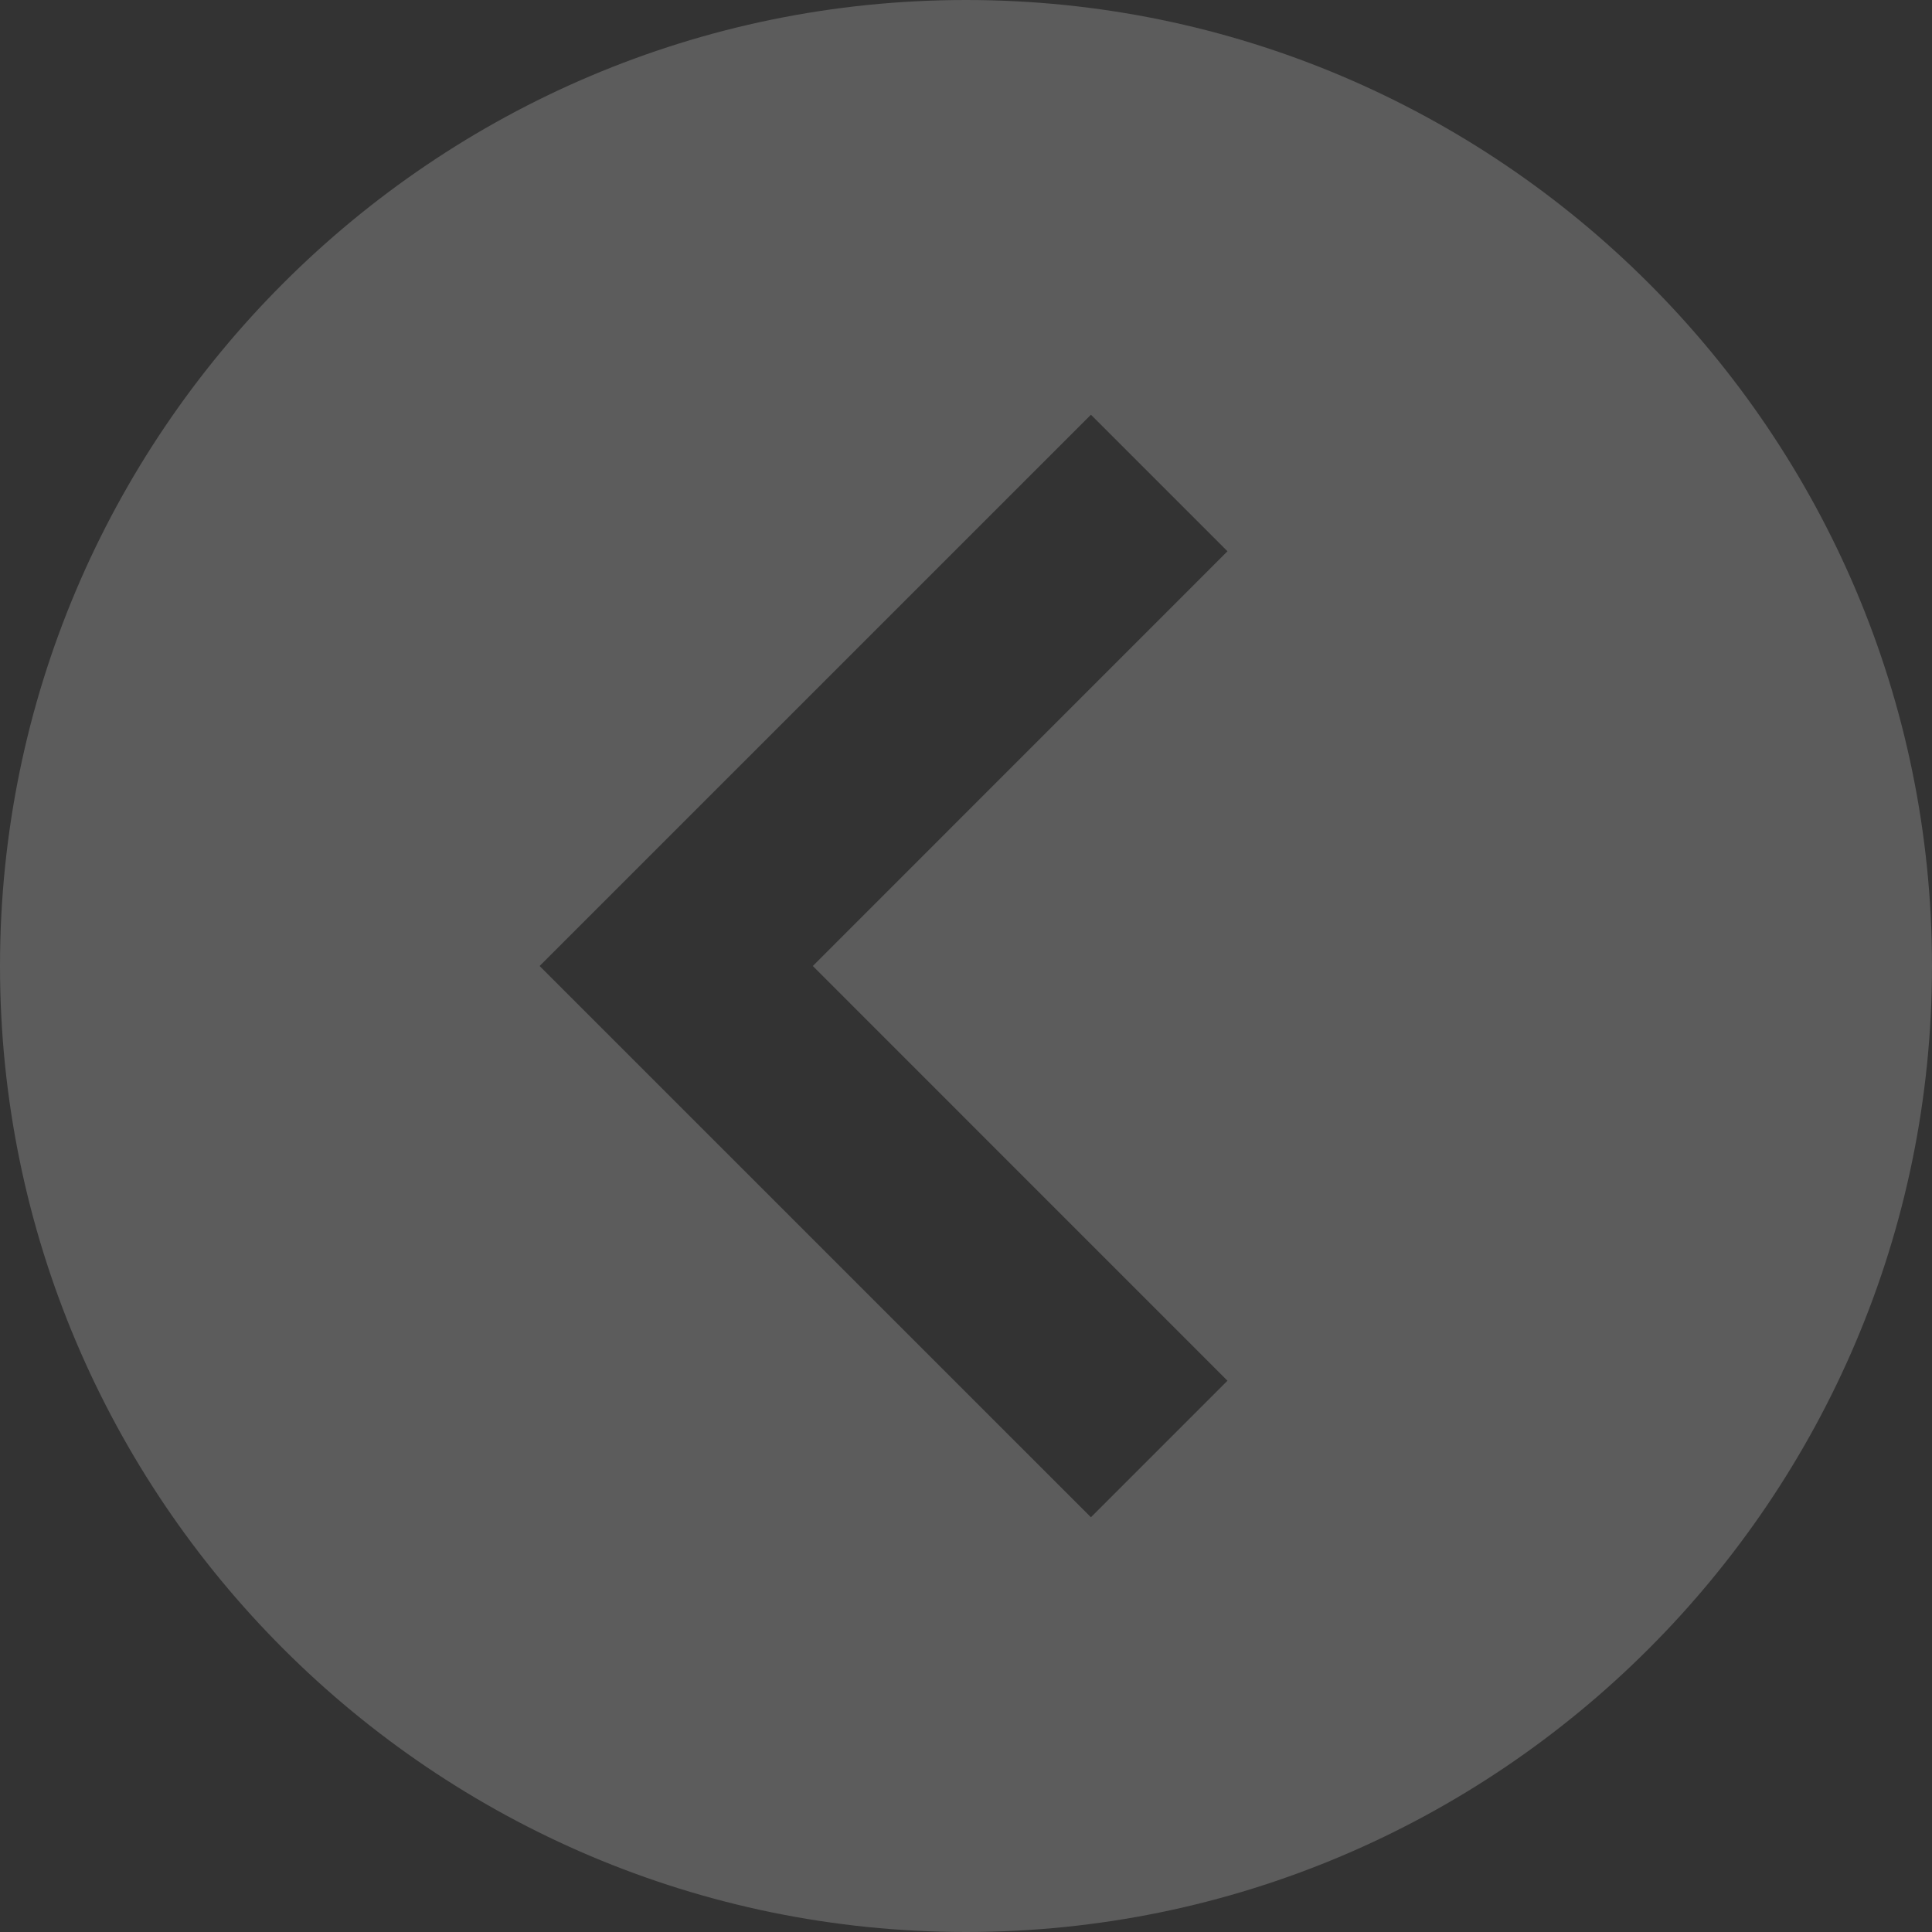 <svg width="24" height="24" viewBox="0 0 24 24" fill="none" xmlns="http://www.w3.org/2000/svg">
<rect x="0" y="0" width="24" height="24" fill="#333333" stroke="none"/>
<path d="M12 0C5.383 0 0 5.383 0 12C0 18.617 5.383 24 12 24C18.617 24 24 18.617 24 12C24 5.383 18.617 0 12 0ZM15.248 17.152L13.552 18.848L6.703 12L13.552 5.152L15.248 6.848L10.097 12L15.248 17.152Z" fill="white" fill-opacity="0.2"/>
</svg>
